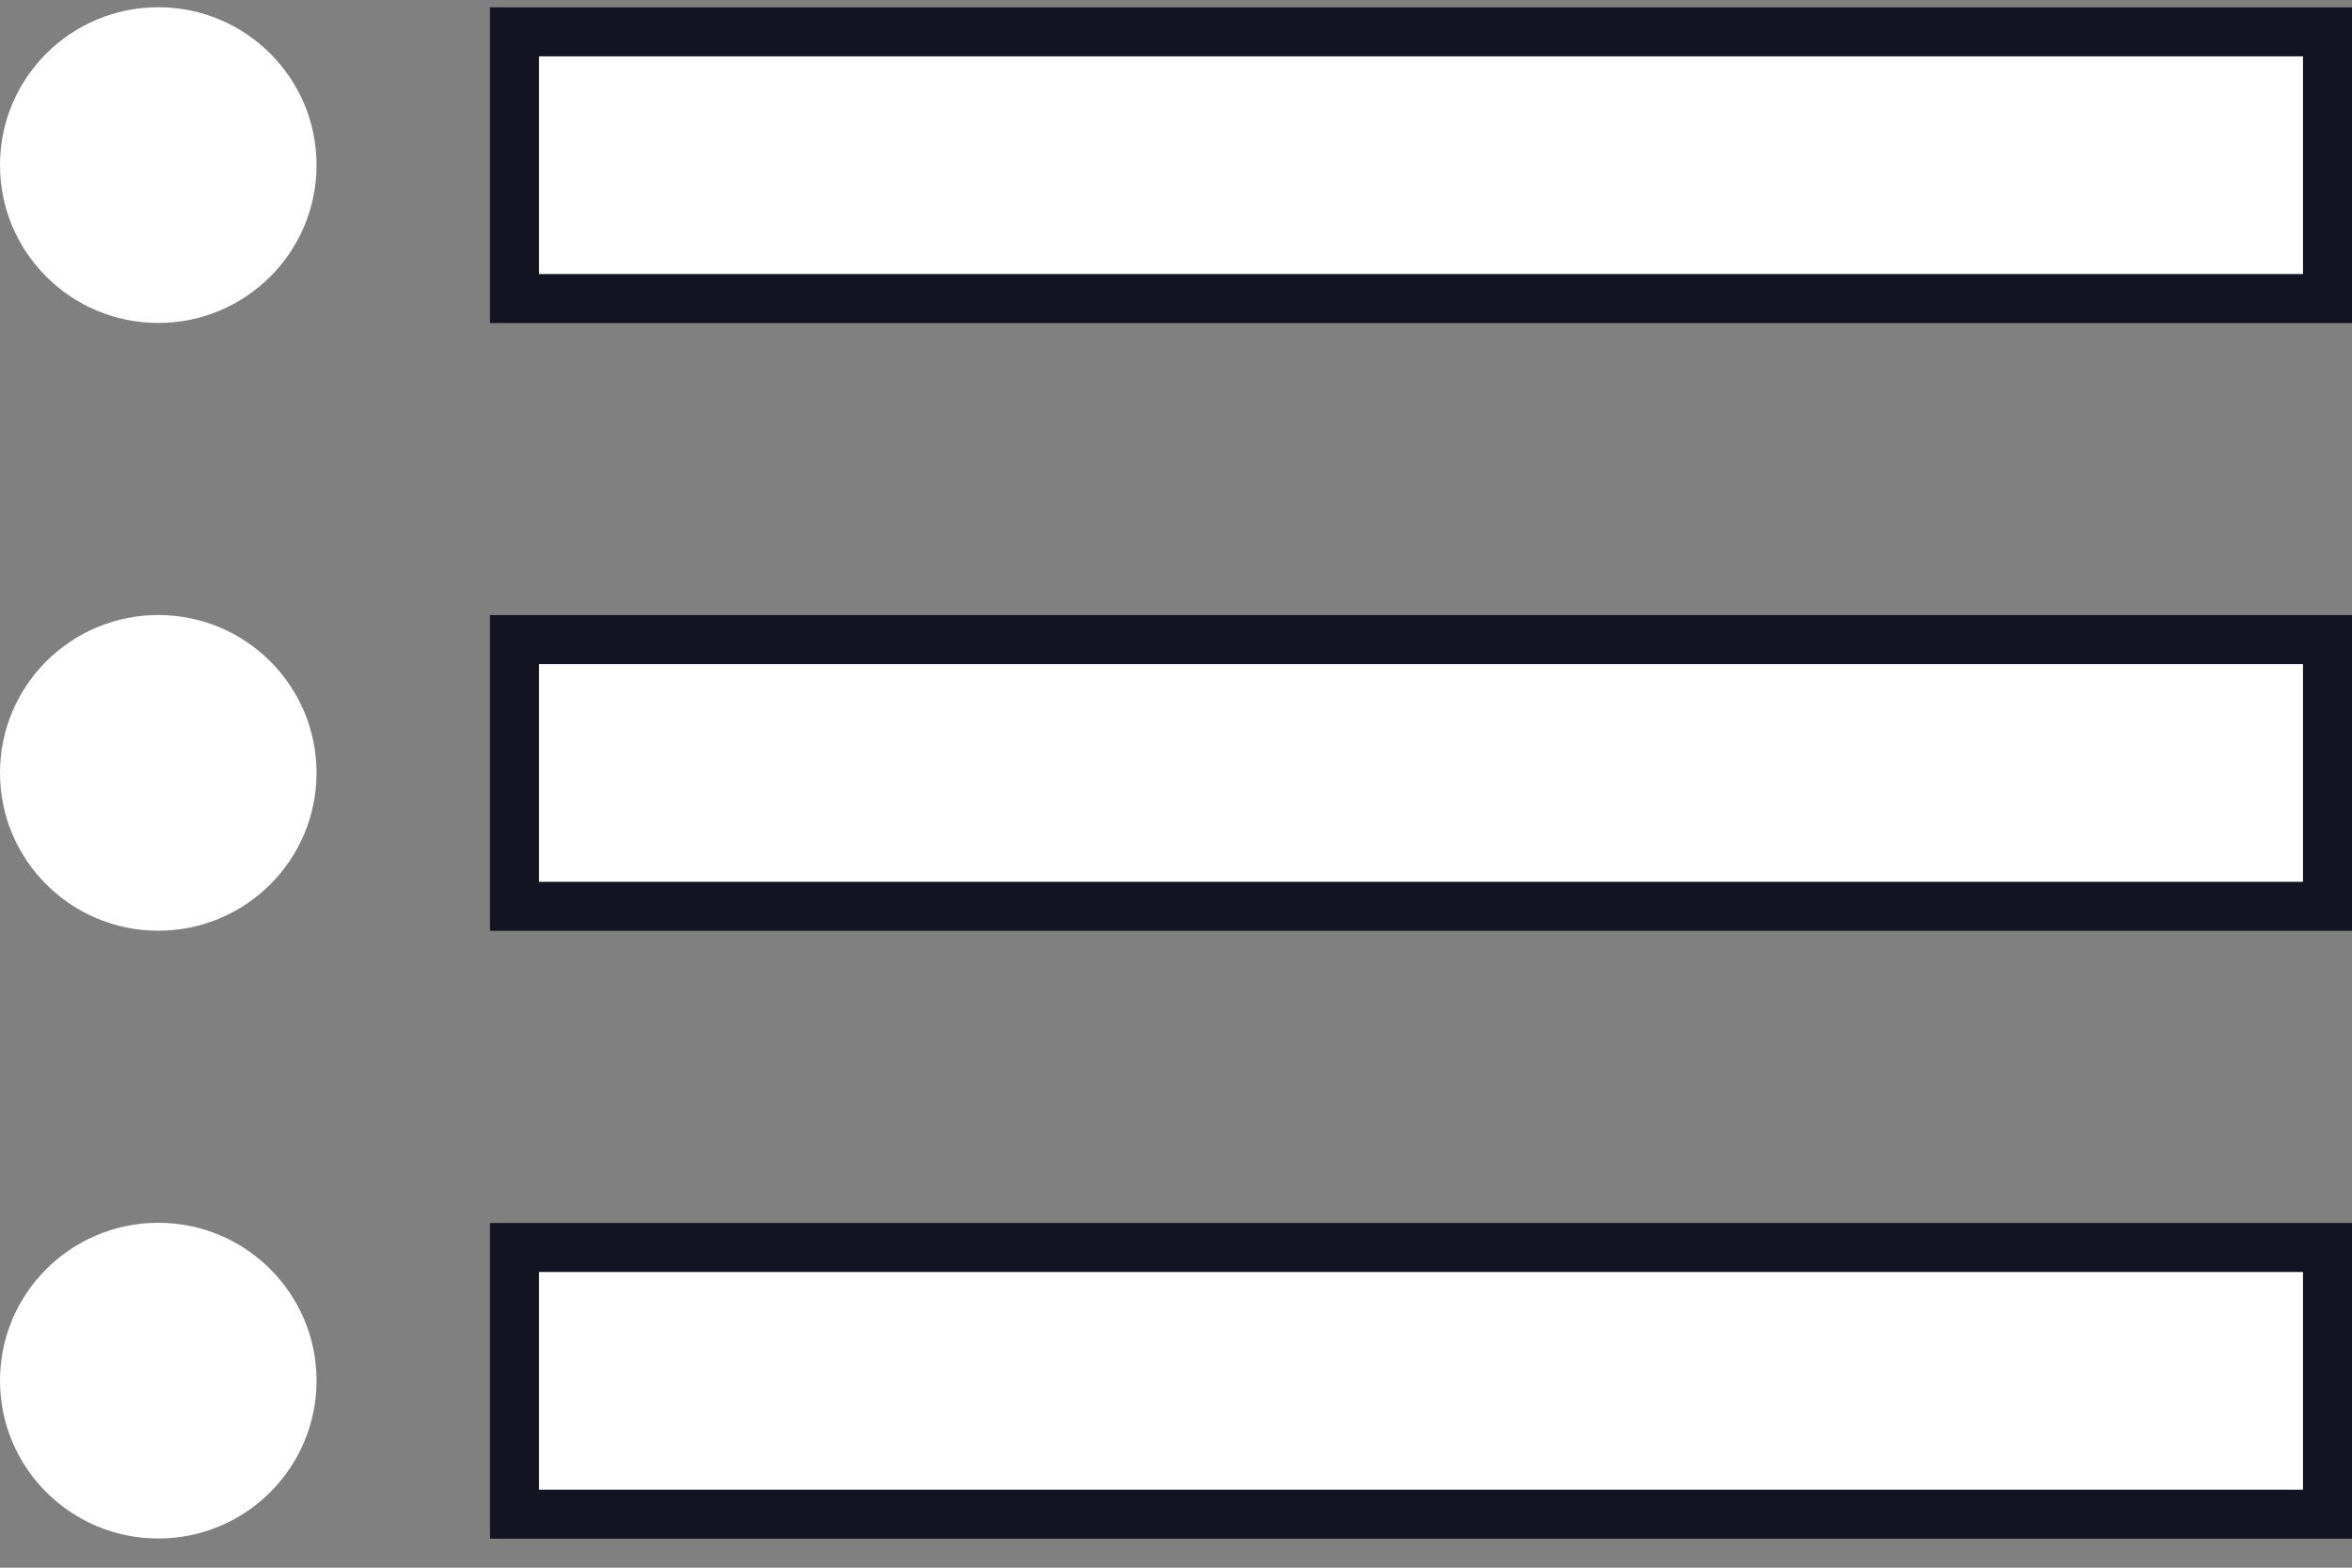 <svg width="24" height="16" viewBox="0 0 24 16" fill="none" xmlns="http://www.w3.org/2000/svg">
<rect x="0" y="0" width="24" height="16" fill="#808080" stroke="none"/>
<rect x="5.25" y="0.325" width="18.5" height="2.722" fill="white" stroke="#131322" stroke-width="0.5"/>
<rect x="5.25" y="6.528" width="18.5" height="2.722" fill="white" stroke="#131322" stroke-width="0.5"/>
<rect x="5.25" y="12.732" width="18.5" height="2.722" fill="white" stroke="#131322" stroke-width="0.5"/>
<ellipse cx="1.615" cy="1.685" rx="1.615" ry="1.611" fill="white"/>
<ellipse cx="1.615" cy="7.888" rx="1.615" ry="1.611" fill="white"/>
<ellipse cx="1.615" cy="14.091" rx="1.615" ry="1.611" fill="white"/>
</svg>
